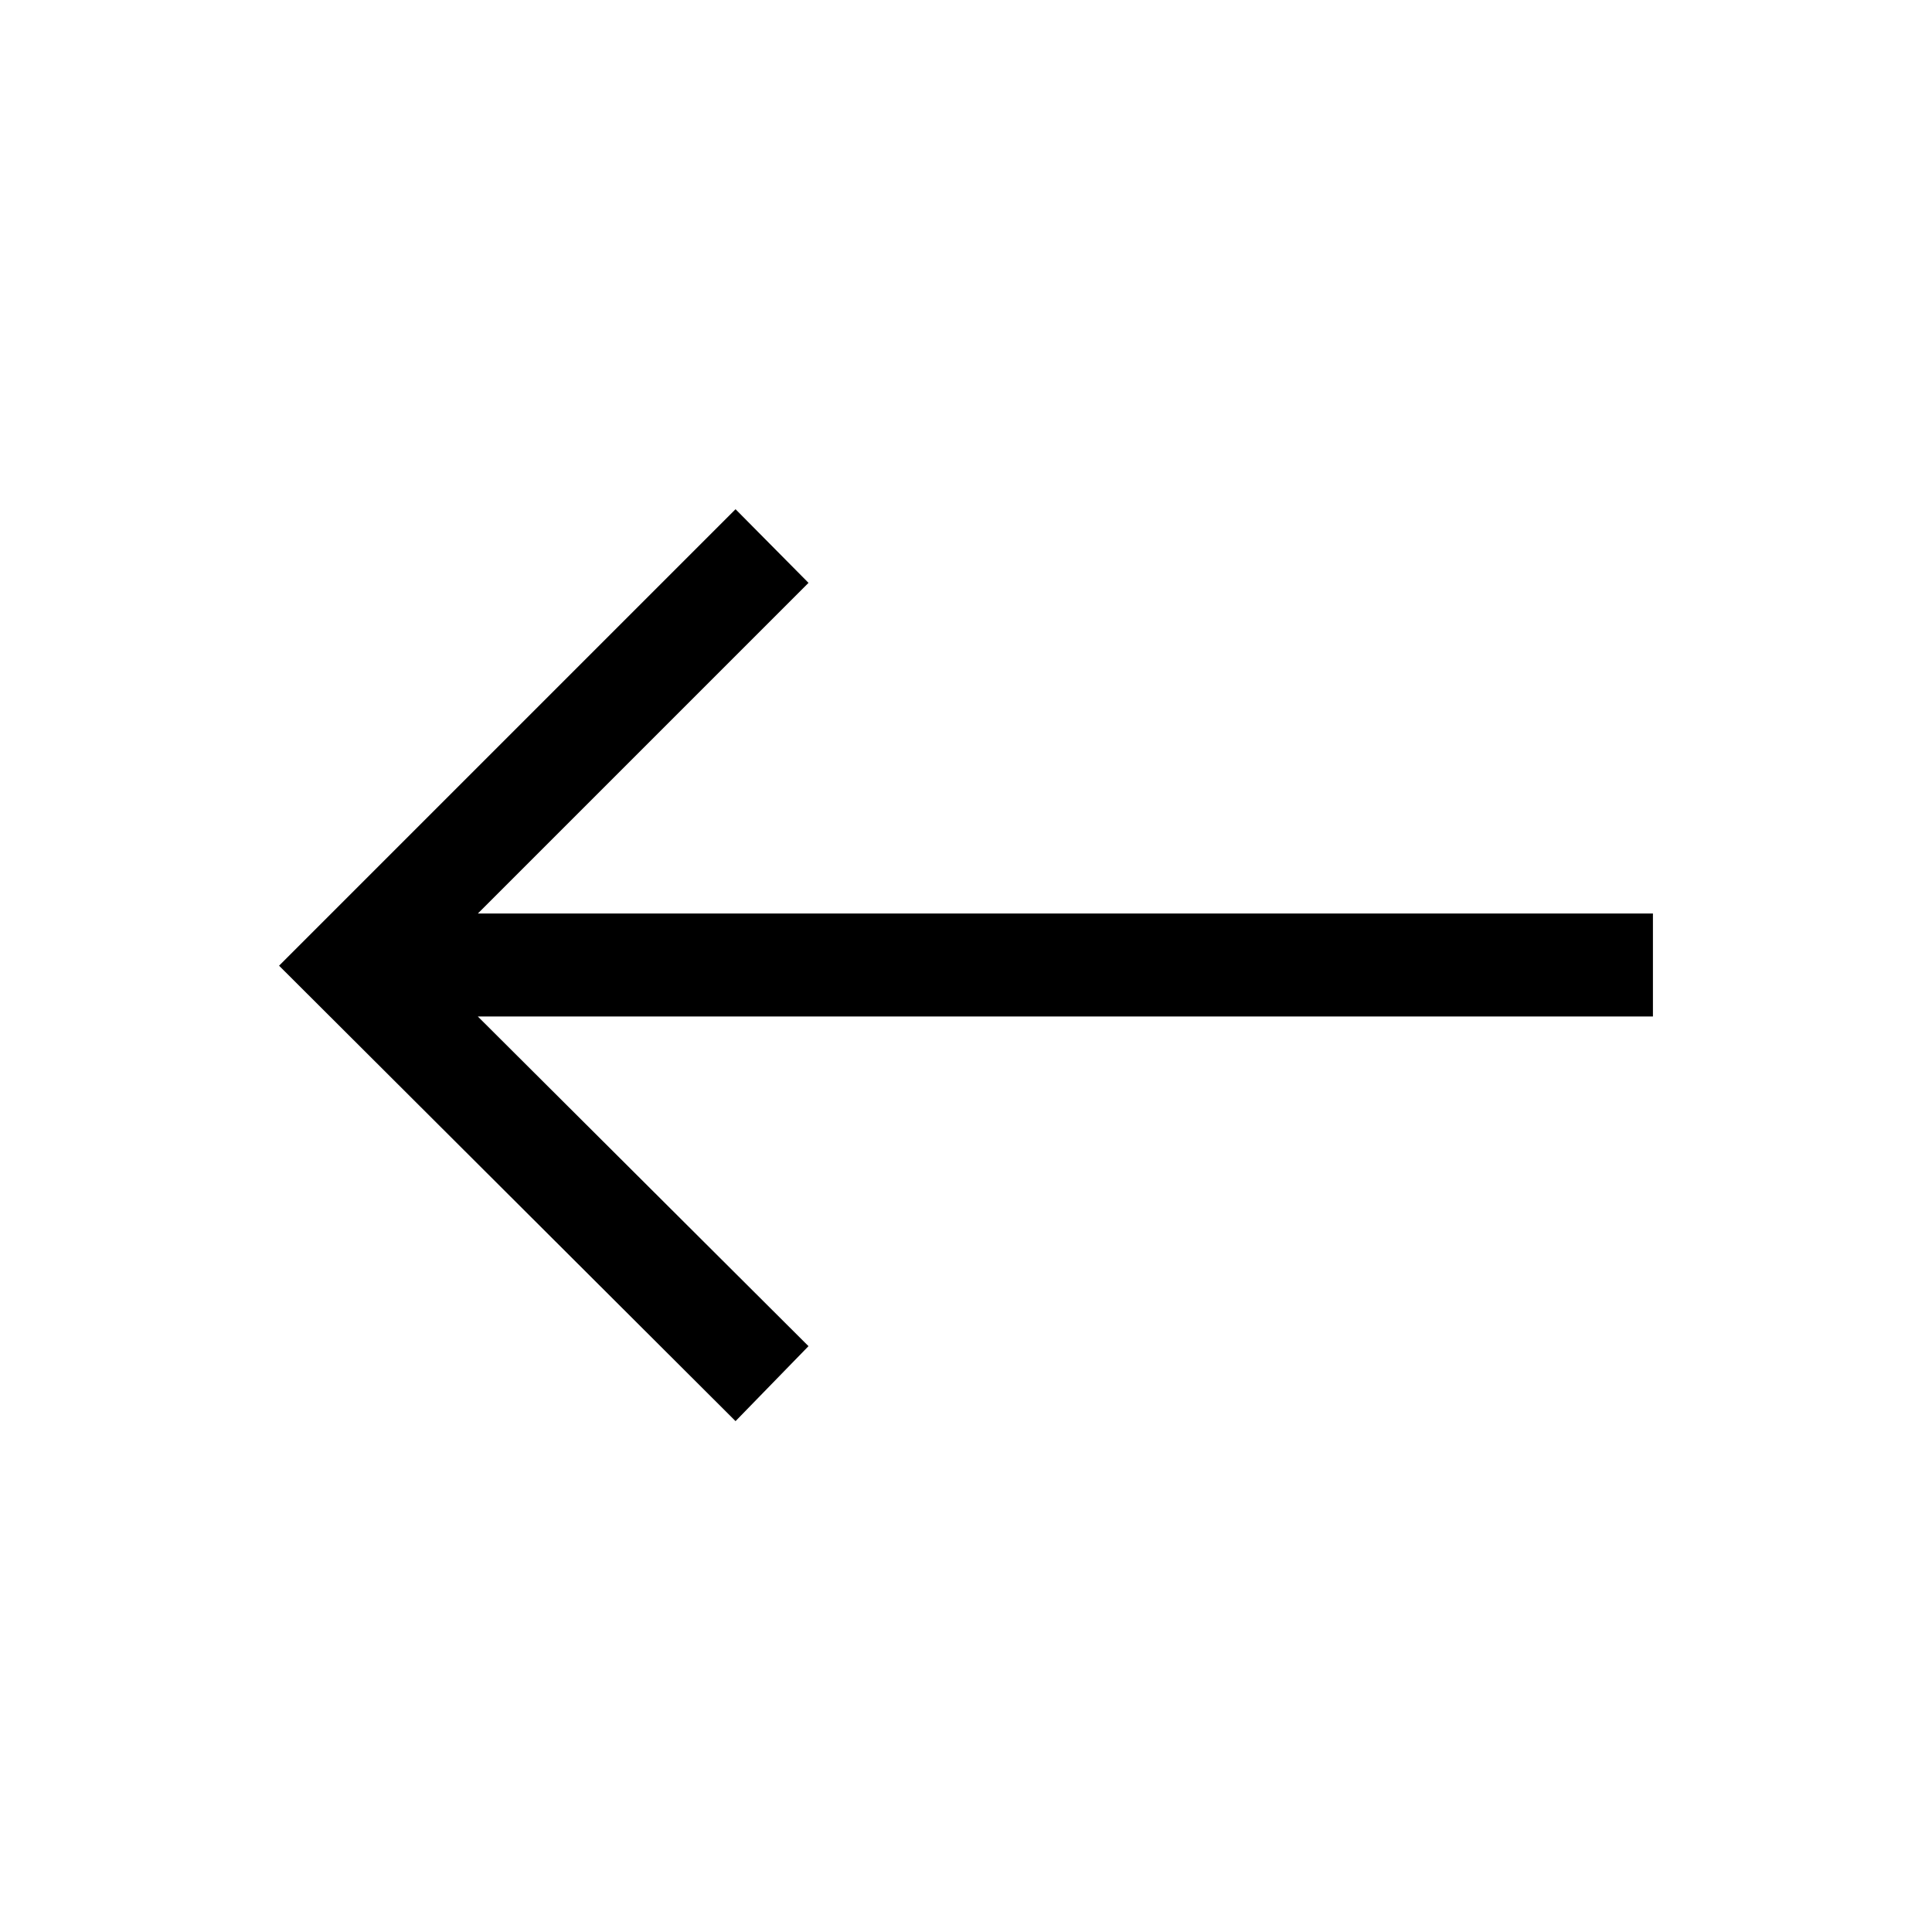 <svg xmlns="http://www.w3.org/2000/svg" height="40" viewBox="0 -960 960 960" width="40"><path d="m365.49-253.85-226.82-226.3 226.82-226.82 36.25 36.59-164.3 164.3h583.89v51.18H237.44l164.3 163.8-36.25 37.25Z"/></svg>